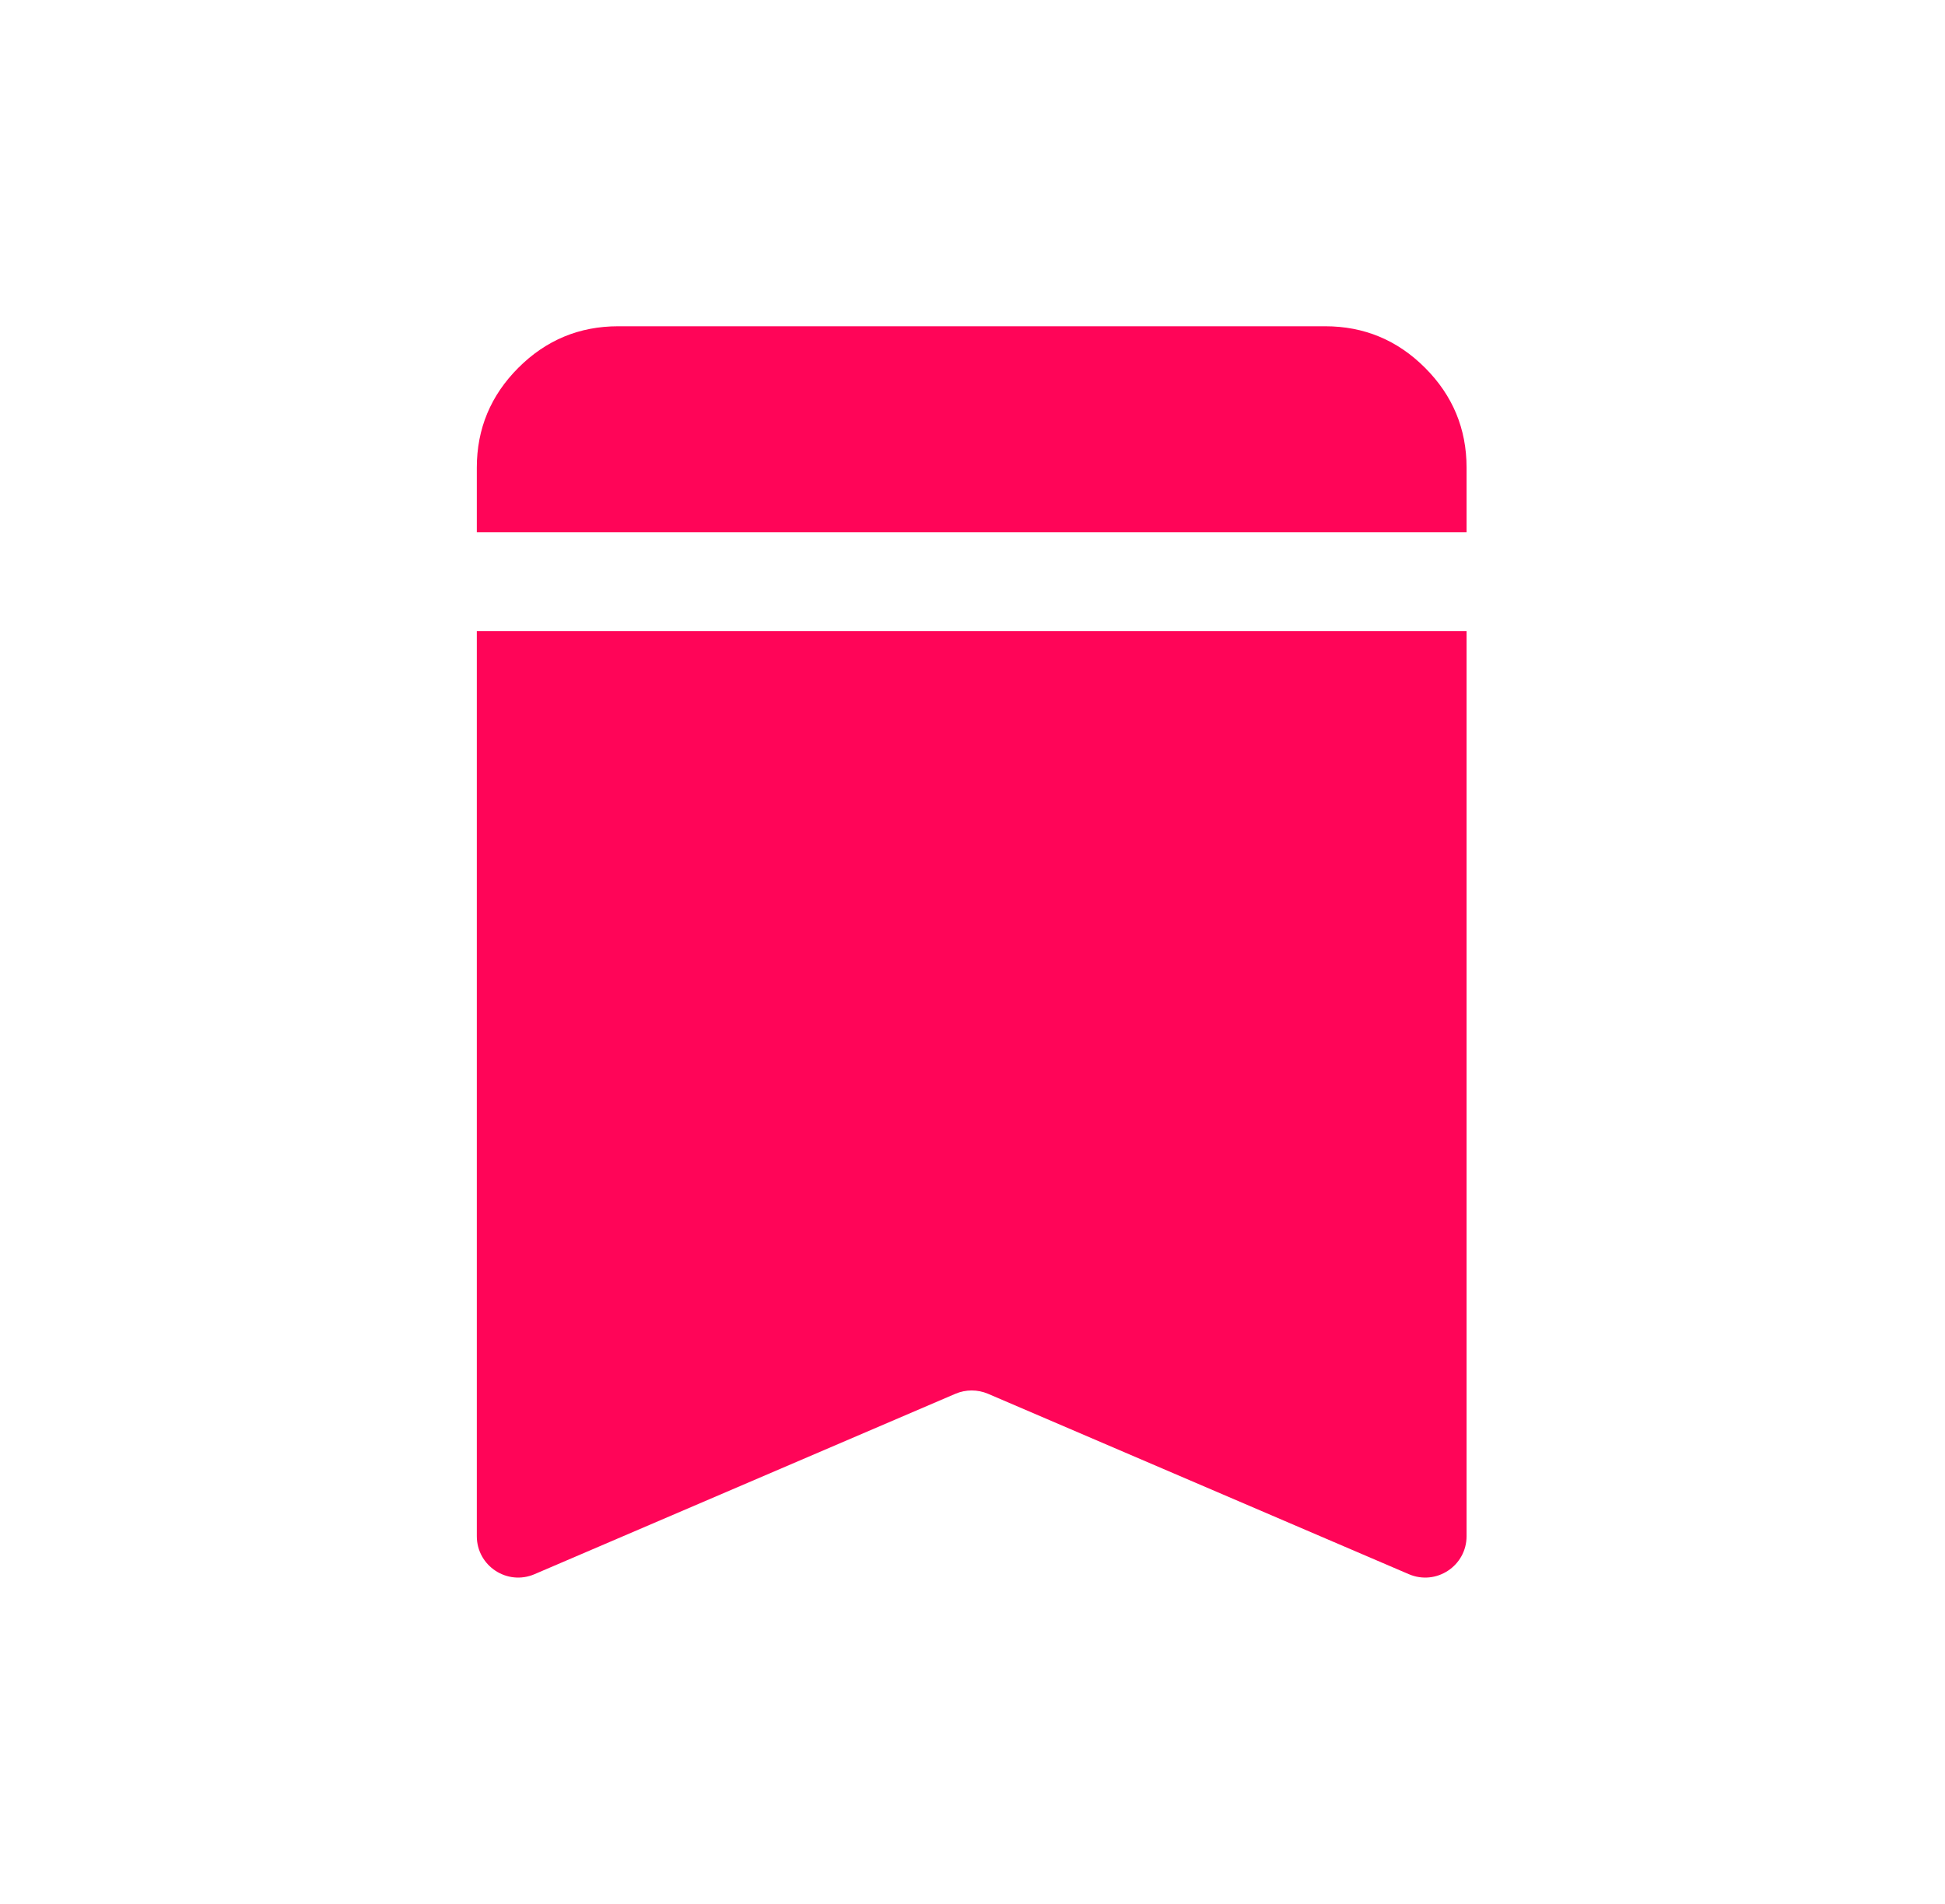 <svg width="47" height="46" viewBox="0 0 47 46" fill="none" xmlns="http://www.w3.org/2000/svg">
<mask id="mask0_251_34595" style="mask-type:alpha" maskUnits="userSpaceOnUse" x="0" y="0" width="47" height="46">
<rect x="0.48" width="46" height="46" fill="#D9D9D9"/>
</mask>
<g mask="url(#mask0_251_34595)">
<path fill-rule="evenodd" clip-rule="evenodd" d="M11.522 37.116C11.522 37.834 12.256 38.318 12.916 38.035L23.087 33.676C23.338 33.569 23.623 33.569 23.875 33.676L34.045 38.035C34.705 38.318 35.439 37.834 35.439 37.116V15.249H11.522V37.116ZM11.522 12.862V11.299C11.522 10.36 11.857 9.555 12.526 8.886C13.195 8.217 13.999 7.883 14.939 7.883H32.022C32.962 7.883 33.766 8.217 34.435 8.886C35.104 9.555 35.439 10.36 35.439 11.299V12.862H11.522Z" fill="#FF0558"/>
</g>
</svg>
